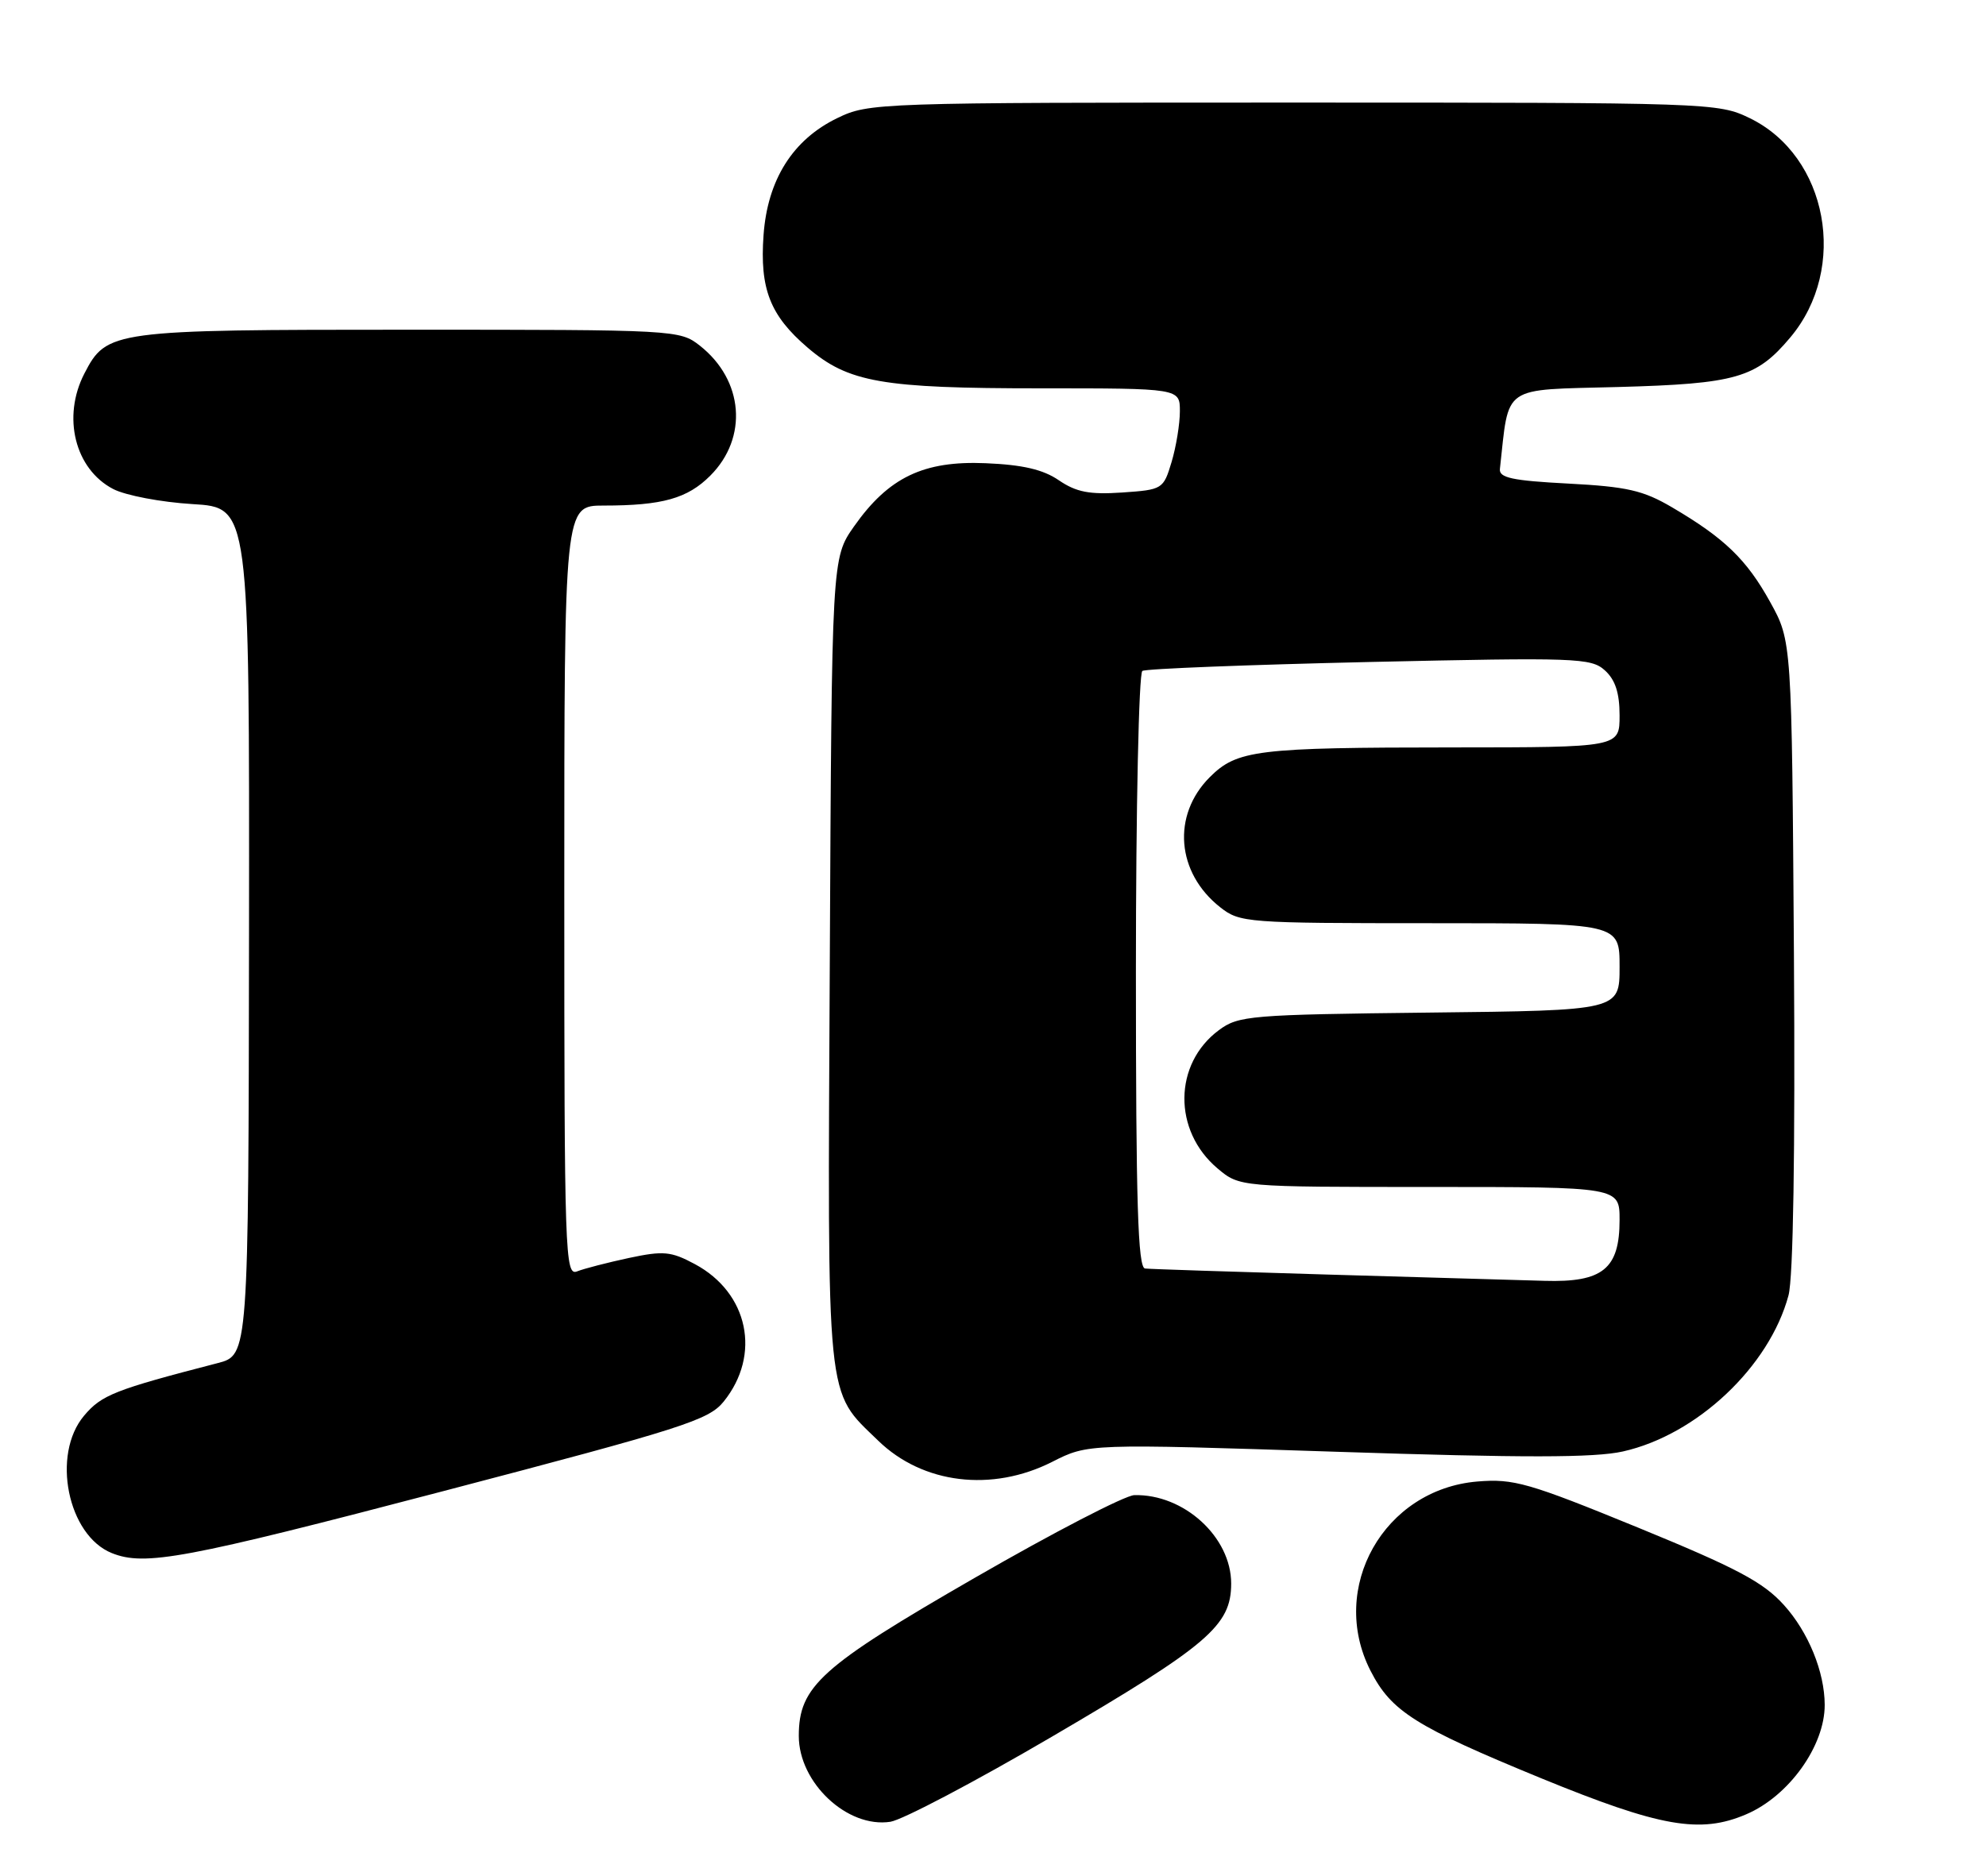 <?xml version="1.0" encoding="UTF-8" standalone="no"?>
<!DOCTYPE svg PUBLIC "-//W3C//DTD SVG 1.1//EN" "http://www.w3.org/Graphics/SVG/1.1/DTD/svg11.dtd" >
<svg xmlns="http://www.w3.org/2000/svg" xmlns:xlink="http://www.w3.org/1999/xlink" version="1.1" viewBox="0 0 271 256">
 <g >
 <path fill="currentColor"
d=" M 143.50 237.05 C 164.87 224.54 168.00 221.87 168.00 216.12 C 168.00 209.78 161.55 203.89 154.78 204.06 C 153.53 204.09 143.73 209.16 133.02 215.34 C 111.99 227.46 109.00 230.15 109.00 236.93 C 109.00 243.32 115.63 249.54 121.50 248.64 C 123.15 248.38 133.05 243.17 143.50 237.05 Z  M 238.28 247.62 C 244.10 245.14 249.01 238.28 248.99 232.68 C 248.98 228.19 246.76 222.74 243.42 219.05 C 240.60 215.93 237.01 214.02 223.52 208.49 C 208.57 202.37 206.55 201.79 201.60 202.20 C 188.84 203.26 181.24 216.71 187.01 228.02 C 189.85 233.58 193.10 235.63 210.30 242.70 C 226.53 249.35 231.99 250.32 238.28 247.62 Z  M 60.50 203.51 C 93.20 194.94 96.71 193.82 98.75 191.29 C 103.90 184.90 102.13 176.45 94.82 172.53 C 91.56 170.78 90.53 170.69 85.82 171.69 C 82.89 172.32 79.71 173.14 78.75 173.52 C 77.10 174.18 77.00 171.31 77.00 121.61 C 77.00 69.00 77.00 69.00 82.38 69.00 C 90.37 69.00 93.81 68.04 96.92 64.92 C 102.11 59.73 101.48 51.88 95.49 47.17 C 92.77 45.03 92.17 45.00 55.82 45.00 C 15.30 45.00 14.55 45.10 11.52 50.97 C 8.45 56.90 10.22 64.02 15.44 66.74 C 17.13 67.62 21.99 68.54 26.27 68.80 C 34.04 69.26 34.04 69.26 33.98 127.10 C 33.91 184.95 33.91 184.95 29.70 186.04 C 15.64 189.68 13.86 190.38 11.47 193.22 C 7.00 198.53 9.23 209.55 15.26 211.97 C 19.77 213.78 25.18 212.77 60.50 203.51 Z  M 143.57 199.52 C 148.47 197.03 148.47 197.03 182.38 198.14 C 207.90 198.98 217.57 198.97 221.45 198.10 C 231.55 195.84 241.44 186.52 244.05 176.80 C 244.70 174.39 244.97 157.30 244.79 130.24 C 244.50 87.50 244.50 87.50 241.55 82.17 C 238.33 76.35 235.31 73.44 228.16 69.24 C 224.23 66.93 222.02 66.42 214.00 66.00 C 206.34 65.60 204.53 65.21 204.67 64.00 C 205.96 52.40 204.72 53.25 220.80 52.82 C 236.89 52.38 239.65 51.59 244.29 46.06 C 252.26 36.60 249.42 21.29 238.75 16.12 C 234.44 14.03 233.43 14.00 176.50 14.00 C 119.57 14.00 118.56 14.03 114.25 16.12 C 108.18 19.06 104.73 24.53 104.19 32.09 C 103.66 39.42 105.08 43.06 110.20 47.44 C 115.76 52.20 120.34 53.00 141.94 53.00 C 161.00 53.00 161.00 53.00 161.00 56.13 C 161.00 57.86 160.49 60.97 159.87 63.05 C 158.75 66.77 158.64 66.84 153.12 67.22 C 148.67 67.52 146.87 67.17 144.50 65.56 C 142.35 64.08 139.55 63.43 134.50 63.22 C 126.02 62.86 121.25 65.15 116.54 71.84 C 113.50 76.17 113.50 76.17 113.23 131.13 C 112.92 192.37 112.64 189.64 119.84 196.63 C 125.91 202.53 135.35 203.68 143.57 199.52 Z  M 181.00 173.95 C 168.07 173.57 156.94 173.21 156.25 173.13 C 155.27 173.03 155.00 164.17 155.00 132.56 C 155.00 110.32 155.40 91.87 155.88 91.57 C 156.36 91.27 170.31 90.73 186.87 90.35 C 215.11 89.72 217.11 89.79 218.99 91.49 C 220.42 92.78 221.00 94.58 221.00 97.65 C 221.00 102.00 221.00 102.00 198.25 102.01 C 171.48 102.02 168.80 102.35 165.07 106.08 C 159.89 111.27 160.52 119.12 166.51 123.83 C 169.18 125.93 170.12 126.00 195.13 126.00 C 221.00 126.00 221.00 126.00 221.00 131.95 C 221.00 137.91 221.00 137.91 195.07 138.20 C 170.56 138.48 168.99 138.61 166.32 140.60 C 160.12 145.20 160.04 154.33 166.14 159.47 C 169.15 162.00 169.15 162.00 195.08 162.00 C 221.00 162.00 221.00 162.00 221.00 166.50 C 221.00 173.18 218.70 175.05 210.75 174.81 C 207.31 174.71 193.93 174.32 181.00 173.95 Z "/>
</g>
</svg>